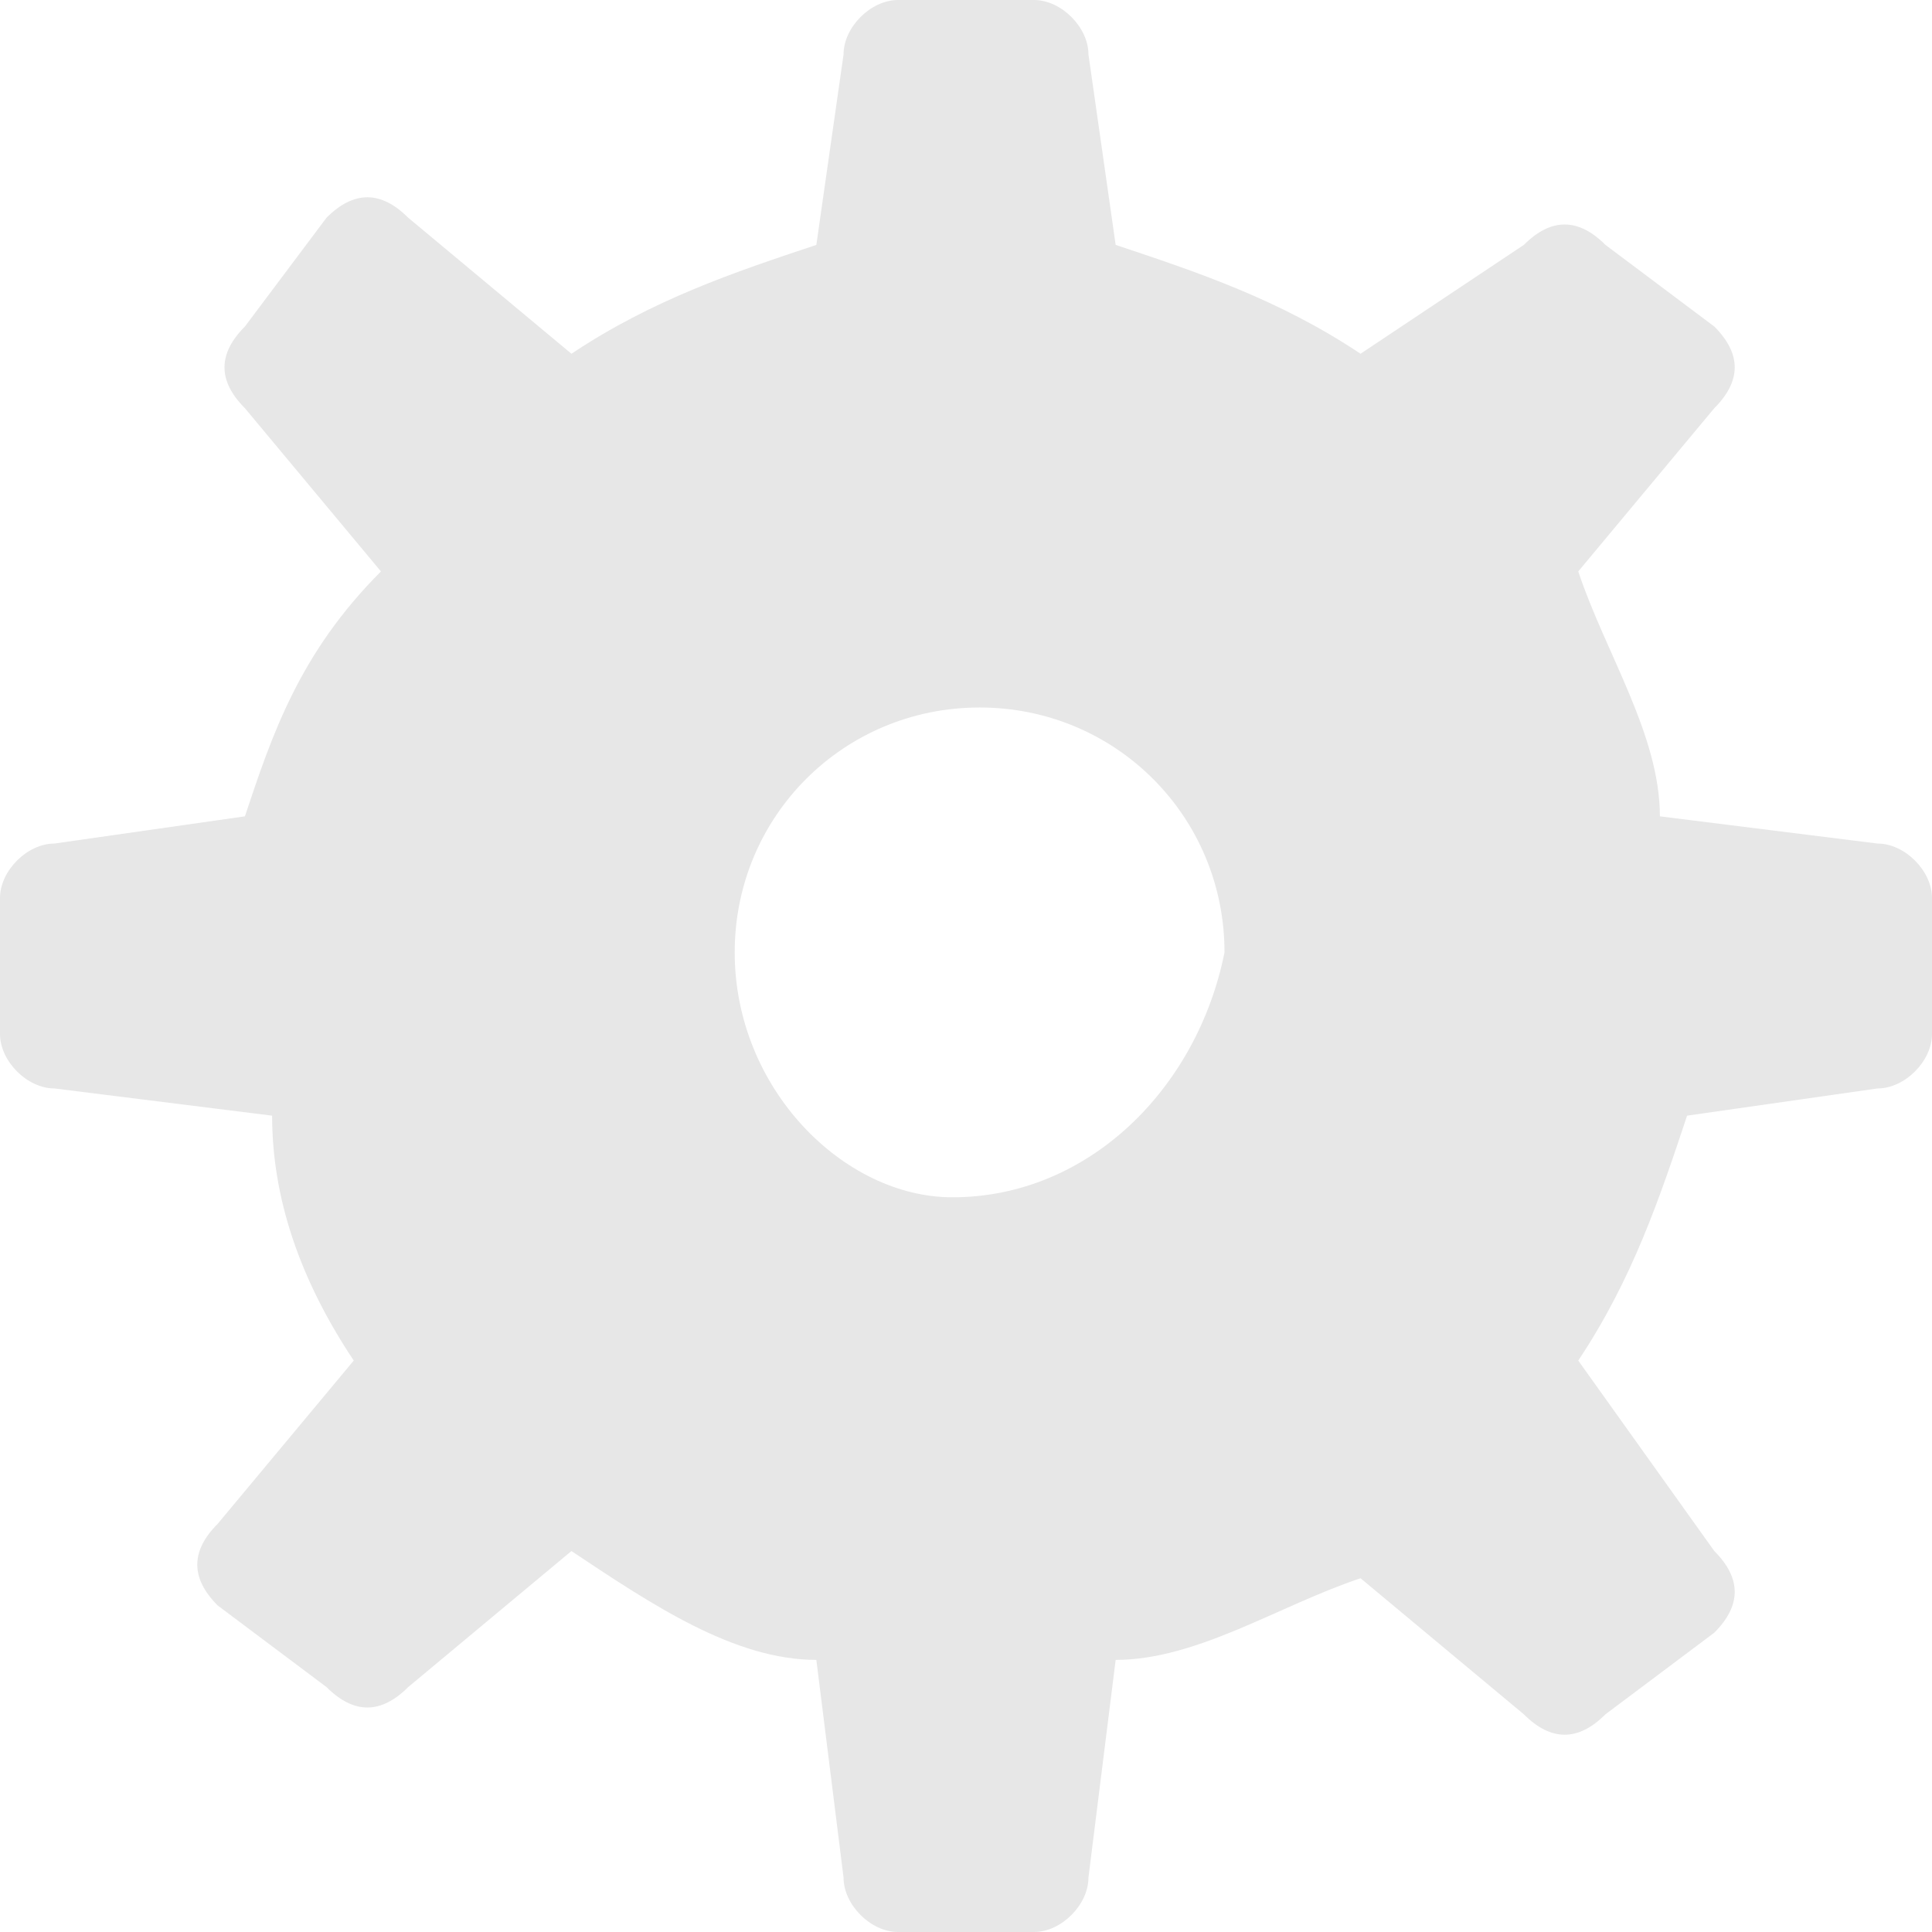 <?xml version="1.0" encoding="utf-8"?>
<!-- Generator: Adobe Illustrator 19.0.0, SVG Export Plug-In . SVG Version: 6.00 Build 0)  -->
<svg version="1.1" id="Layer_1" xmlns="http://www.w3.org/2000/svg" xmlns:xlink="http://www.w3.org/1999/xlink" x="0px" y="0px"
	 viewBox="0 0 7.1 7.1" style="enable-background:new 0 0 7.1 7.1;" xml:space="preserve">
<style type="text/css">
	.st0{fill:#e7e7e7;}
</style>
<path class="st0" d="M6.9,3.1L6.1,3C6.1,2.7,5.9,2.4,5.8,2.1l0.5-0.6c0.1-0.1,0.1-0.2,0-0.3L5.9,0.9c-0.1-0.1-0.2-0.1-0.3,0L5,1.3
	C4.7,1.1,4.4,1,4.1,0.9L4,0.2C4,0.1,3.9,0,3.8,0H3.3C3.2,0,3.1,0.1,3.1,0.2L3,0.9C2.7,1,2.4,1.1,2.1,1.3L1.5,0.8
	c-0.1-0.1-0.2-0.1-0.3,0L0.9,1.2c-0.1,0.1-0.1,0.2,0,0.3l0.5,0.6C1.1,2.4,1,2.7,0.9,3L0.2,3.1C0.1,3.1,0,3.2,0,3.3v0.5
	C0,3.9,0.1,4,0.2,4l0.8,0.1C1,4.4,1.1,4.7,1.3,5L0.8,5.6c-0.1,0.1-0.1,0.2,0,0.3l0.4,0.3c0.1,0.1,0.2,0.1,0.3,0l0.6-0.5
	C2.4,5.9,2.7,6.1,3,6.1l0.1,0.8c0,0.1,0.1,0.2,0.2,0.2h0.5C3.9,7.1,4,7,4,6.9l0.1-0.8C4.4,6.1,4.7,5.9,5,5.8l0.6,0.5
	c0.1,0.1,0.2,0.1,0.3,0l0.4-0.3c0.1-0.1,0.1-0.2,0-0.3L5.8,5c0.2-0.3,0.3-0.6,0.4-0.9L6.9,4C7,4,7.1,3.9,7.1,3.8V3.3
	C7.1,3.2,7,3.1,6.9,3.1z M3.5,4.4C3.1,4.4,2.7,4,2.7,3.5c0-0.5,0.4-0.9,0.9-0.9s0.9,0.4,0.9,0.9C4.4,4,4,4.4,3.5,4.4z"/>
</svg>
